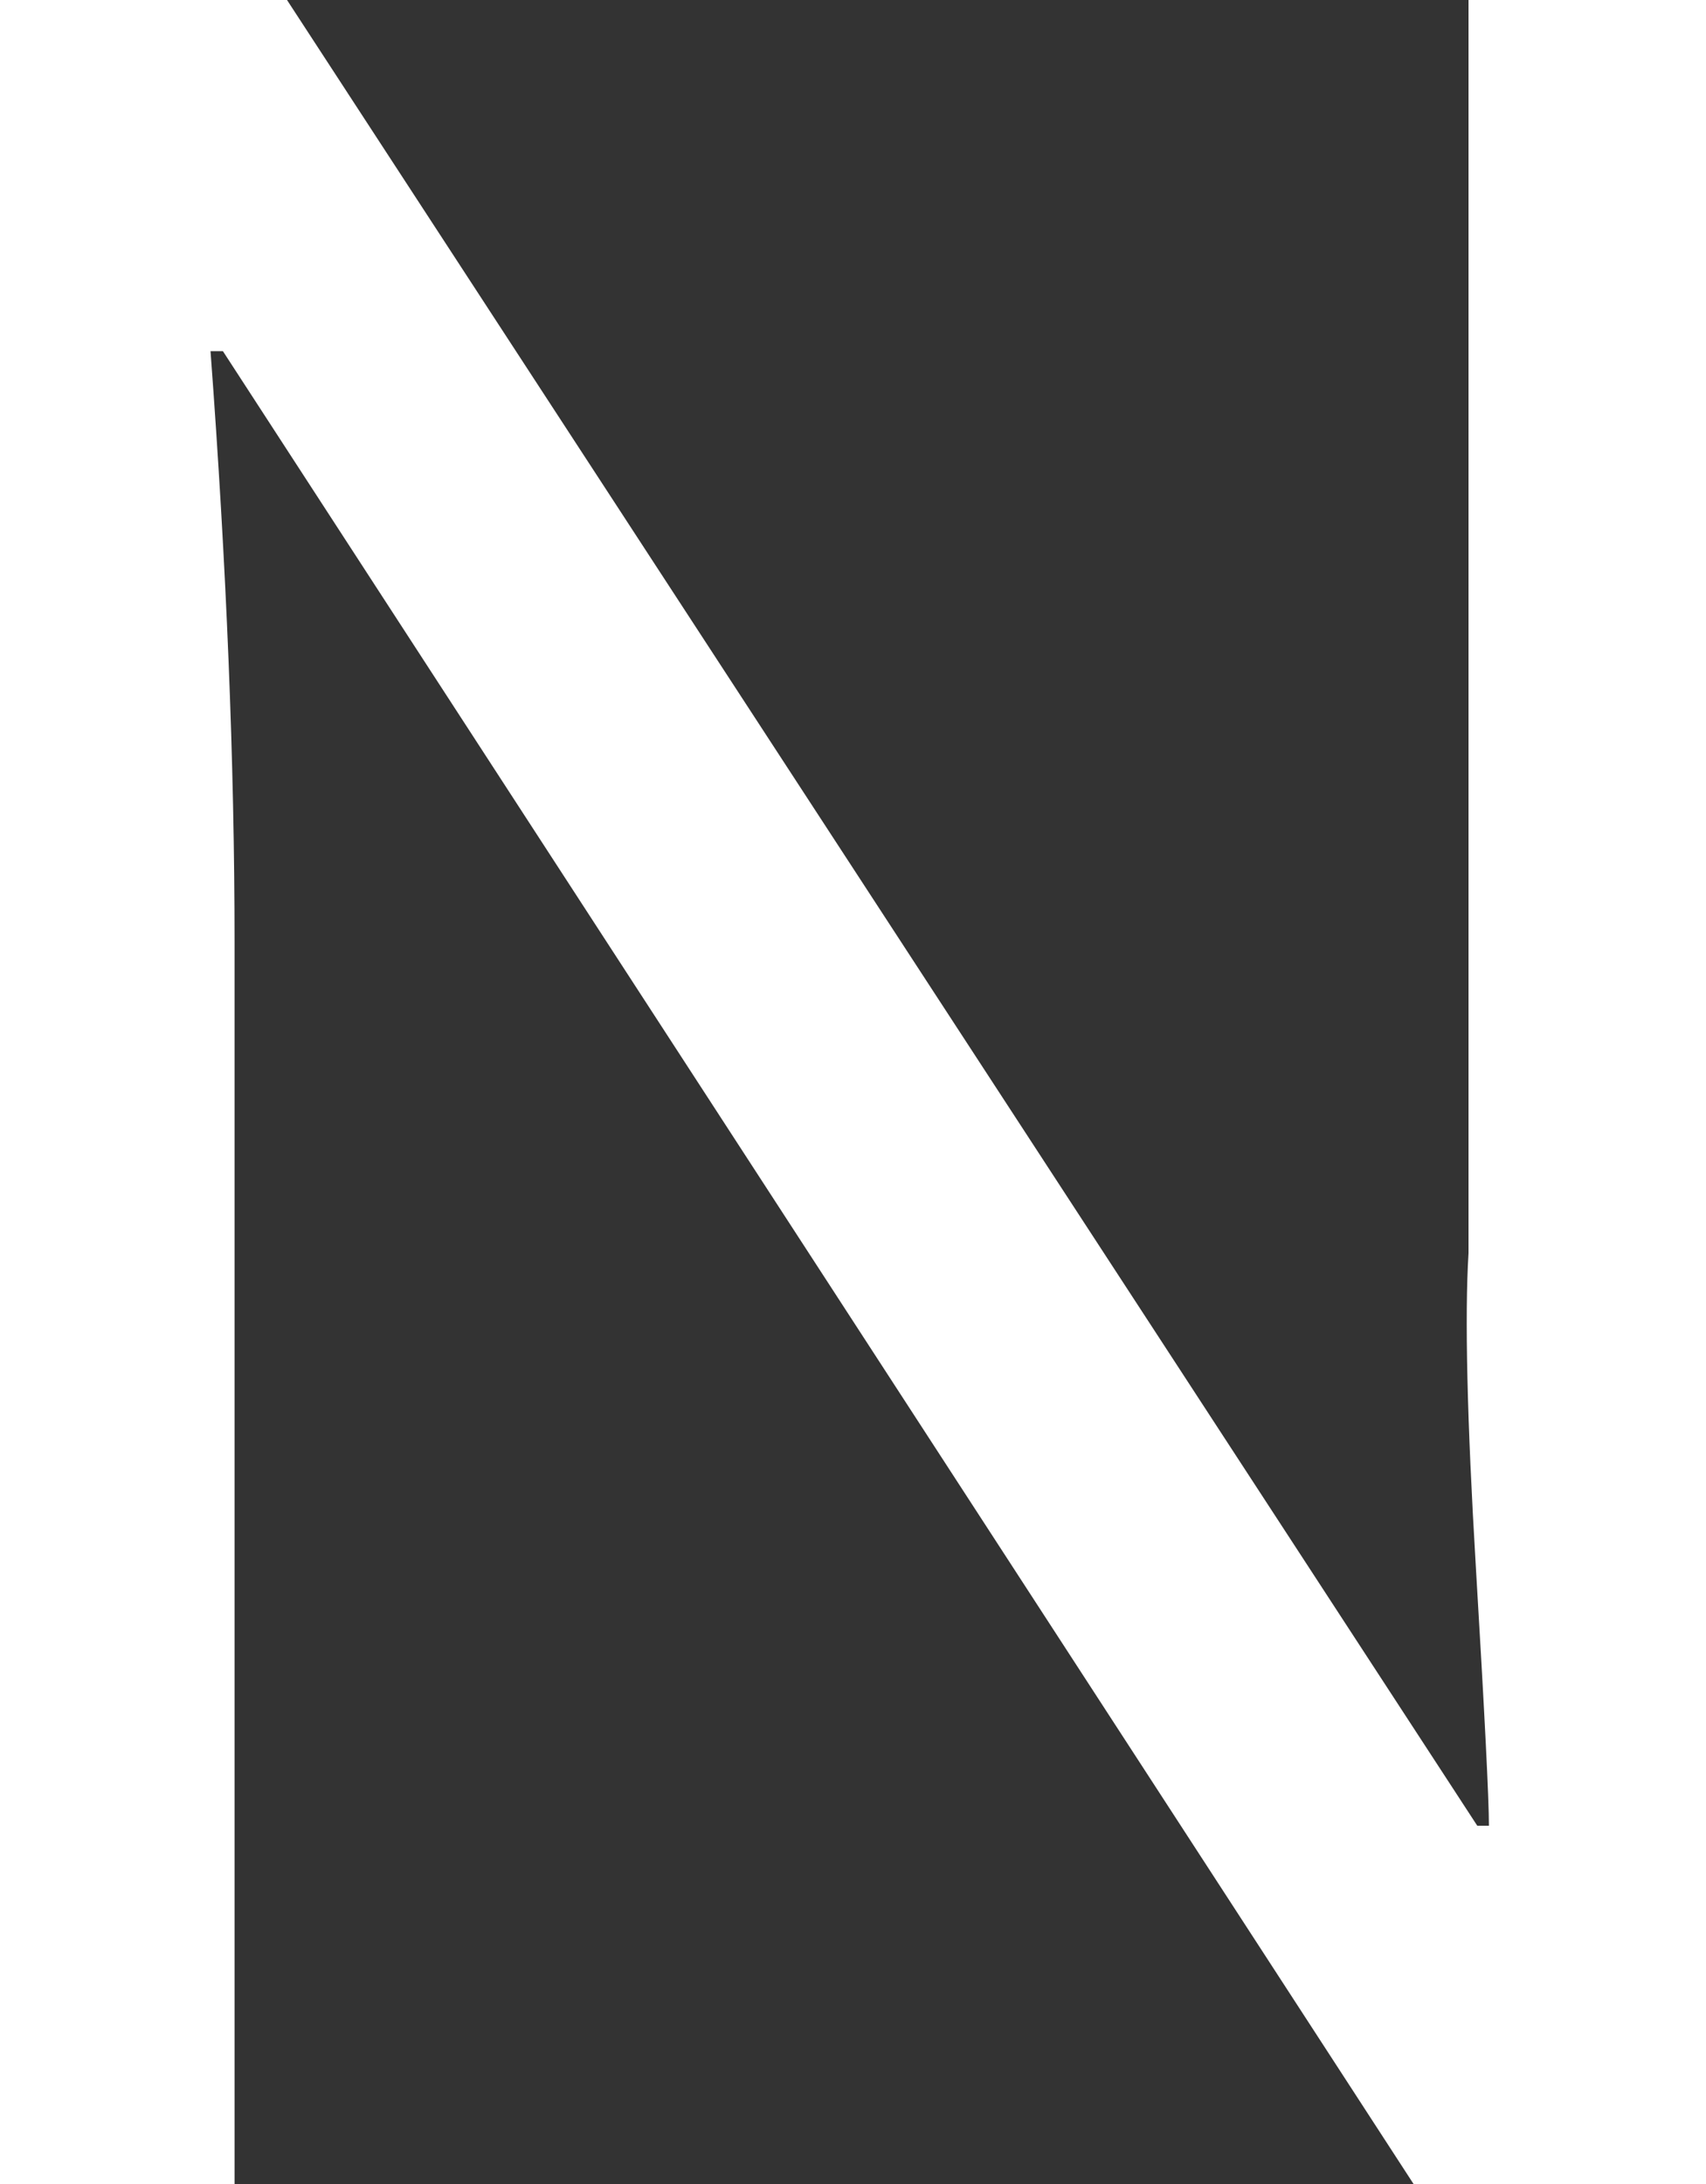 <svg xmlns="http://www.w3.org/2000/svg" width="23.42" height="29.98" viewBox="0 0 23.42 29.98">
  <rect x="0" y="0" width="23.42" height="29.98" fill="#333333" stroke="none"/>
  <title>N</title>
  <g id="Layer_2" data-name="Layer 2">
    <g id="Layer_2-2" data-name="Layer 2">
      <path d="M23.42,30h-4L3.06,4.82H2.89q.33,4.43.33,8.12V30H0V0H3.94L20.28,25.06h.16q0-.55-.18-3.56t-.1-4.3V0h3.26Z" fill="#fff"/>
    </g>
  </g>
</svg>

